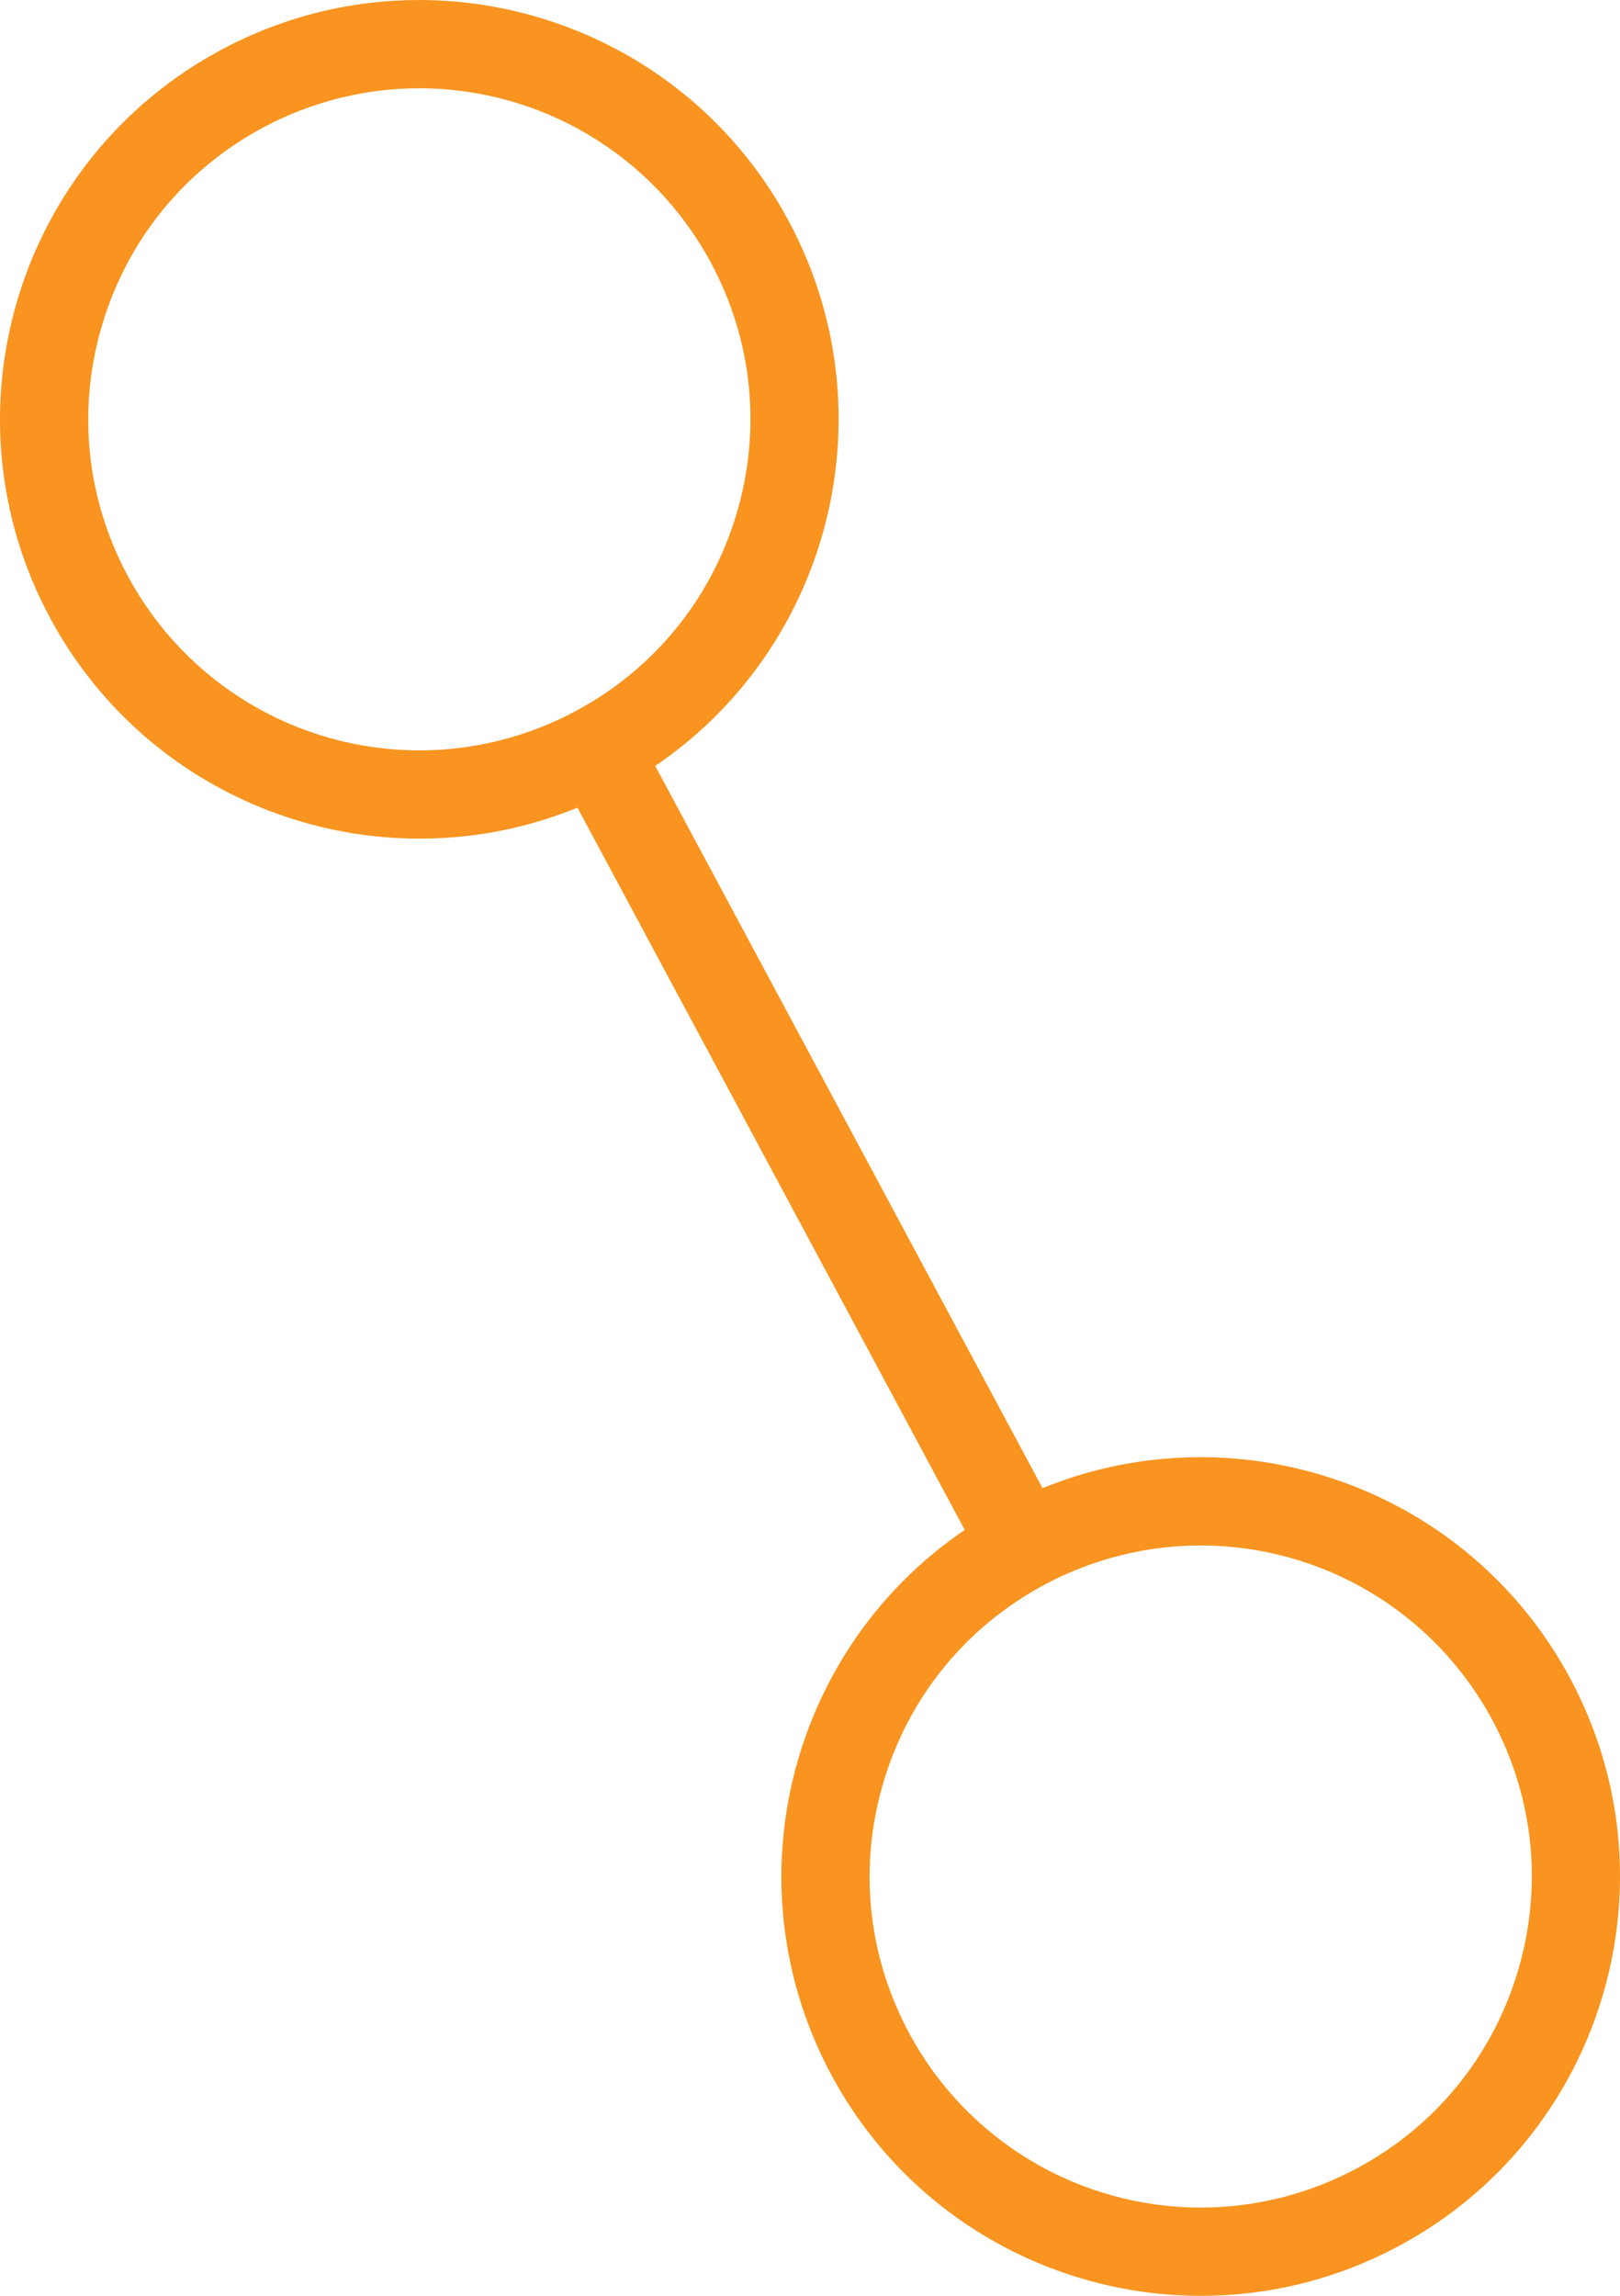 <?xml version="1.0" encoding="UTF-8"?>
<svg id="Layer_1" data-name="Layer 1" xmlns="http://www.w3.org/2000/svg" viewBox="0 0 550.65 780.34">
  <defs>
    <style>
      .cls-1 {
        fill: #f8941f;
      }

      .cls-2 {
        fill: #fff;
        stroke: #f8941f;
        stroke-linecap: round;
        stroke-miterlimit: 10;
        stroke-width: 30px;
      }
    </style>
  </defs>
  <path class="cls-1" d="m142.42,30c41.59,0,79.62,22.75,99.26,59.36,14.2,26.48,17.24,56.91,8.56,85.68-8.68,28.77-28.05,52.43-54.53,66.63-16.33,8.76-34.67,13.38-53.04,13.38-41.6,0-79.63-22.75-99.27-59.36-14.2-26.48-17.24-56.91-8.56-85.68,8.68-28.77,28.05-52.43,54.53-66.63,16.32-8.75,34.67-13.38,53.05-13.38h0M142.4,0c-22.73,0-45.79,5.45-67.22,16.94C5.83,54.14-20.25,140.51,16.94,209.87c25.7,47.93,74.88,75.18,125.71,75.18,22.73,0,45.79-5.45,67.22-16.94,69.36-37.19,95.43-123.57,58.24-192.93C242.41,27.26,193.23,0,142.4,0h0Z"/>
  <path class="cls-1" d="m408.01,525.28c41.59,0,79.62,22.75,99.26,59.36,14.2,26.48,17.24,56.91,8.56,85.68-8.68,28.77-28.05,52.43-54.53,66.63-16.33,8.76-34.67,13.38-53.04,13.38-41.6,0-79.63-22.75-99.27-59.36-14.2-26.48-17.24-56.91-8.56-85.68,8.68-28.77,28.05-52.43,54.53-66.63,16.32-8.75,34.67-13.38,53.05-13.38h0m-.01-30c-22.73,0-45.79,5.45-67.22,16.94-69.36,37.19-95.43,123.57-58.24,192.93,25.7,47.93,74.88,75.18,125.71,75.18,22.73,0,45.79-5.45,67.22-16.94,69.36-37.19,95.43-123.57,58.24-192.93-25.7-47.93-74.88-75.19-125.71-75.18h0Z"/>
  <line class="cls-2" x1="209.87" y1="268.11" x2="340.78" y2="512.23"/>
</svg>